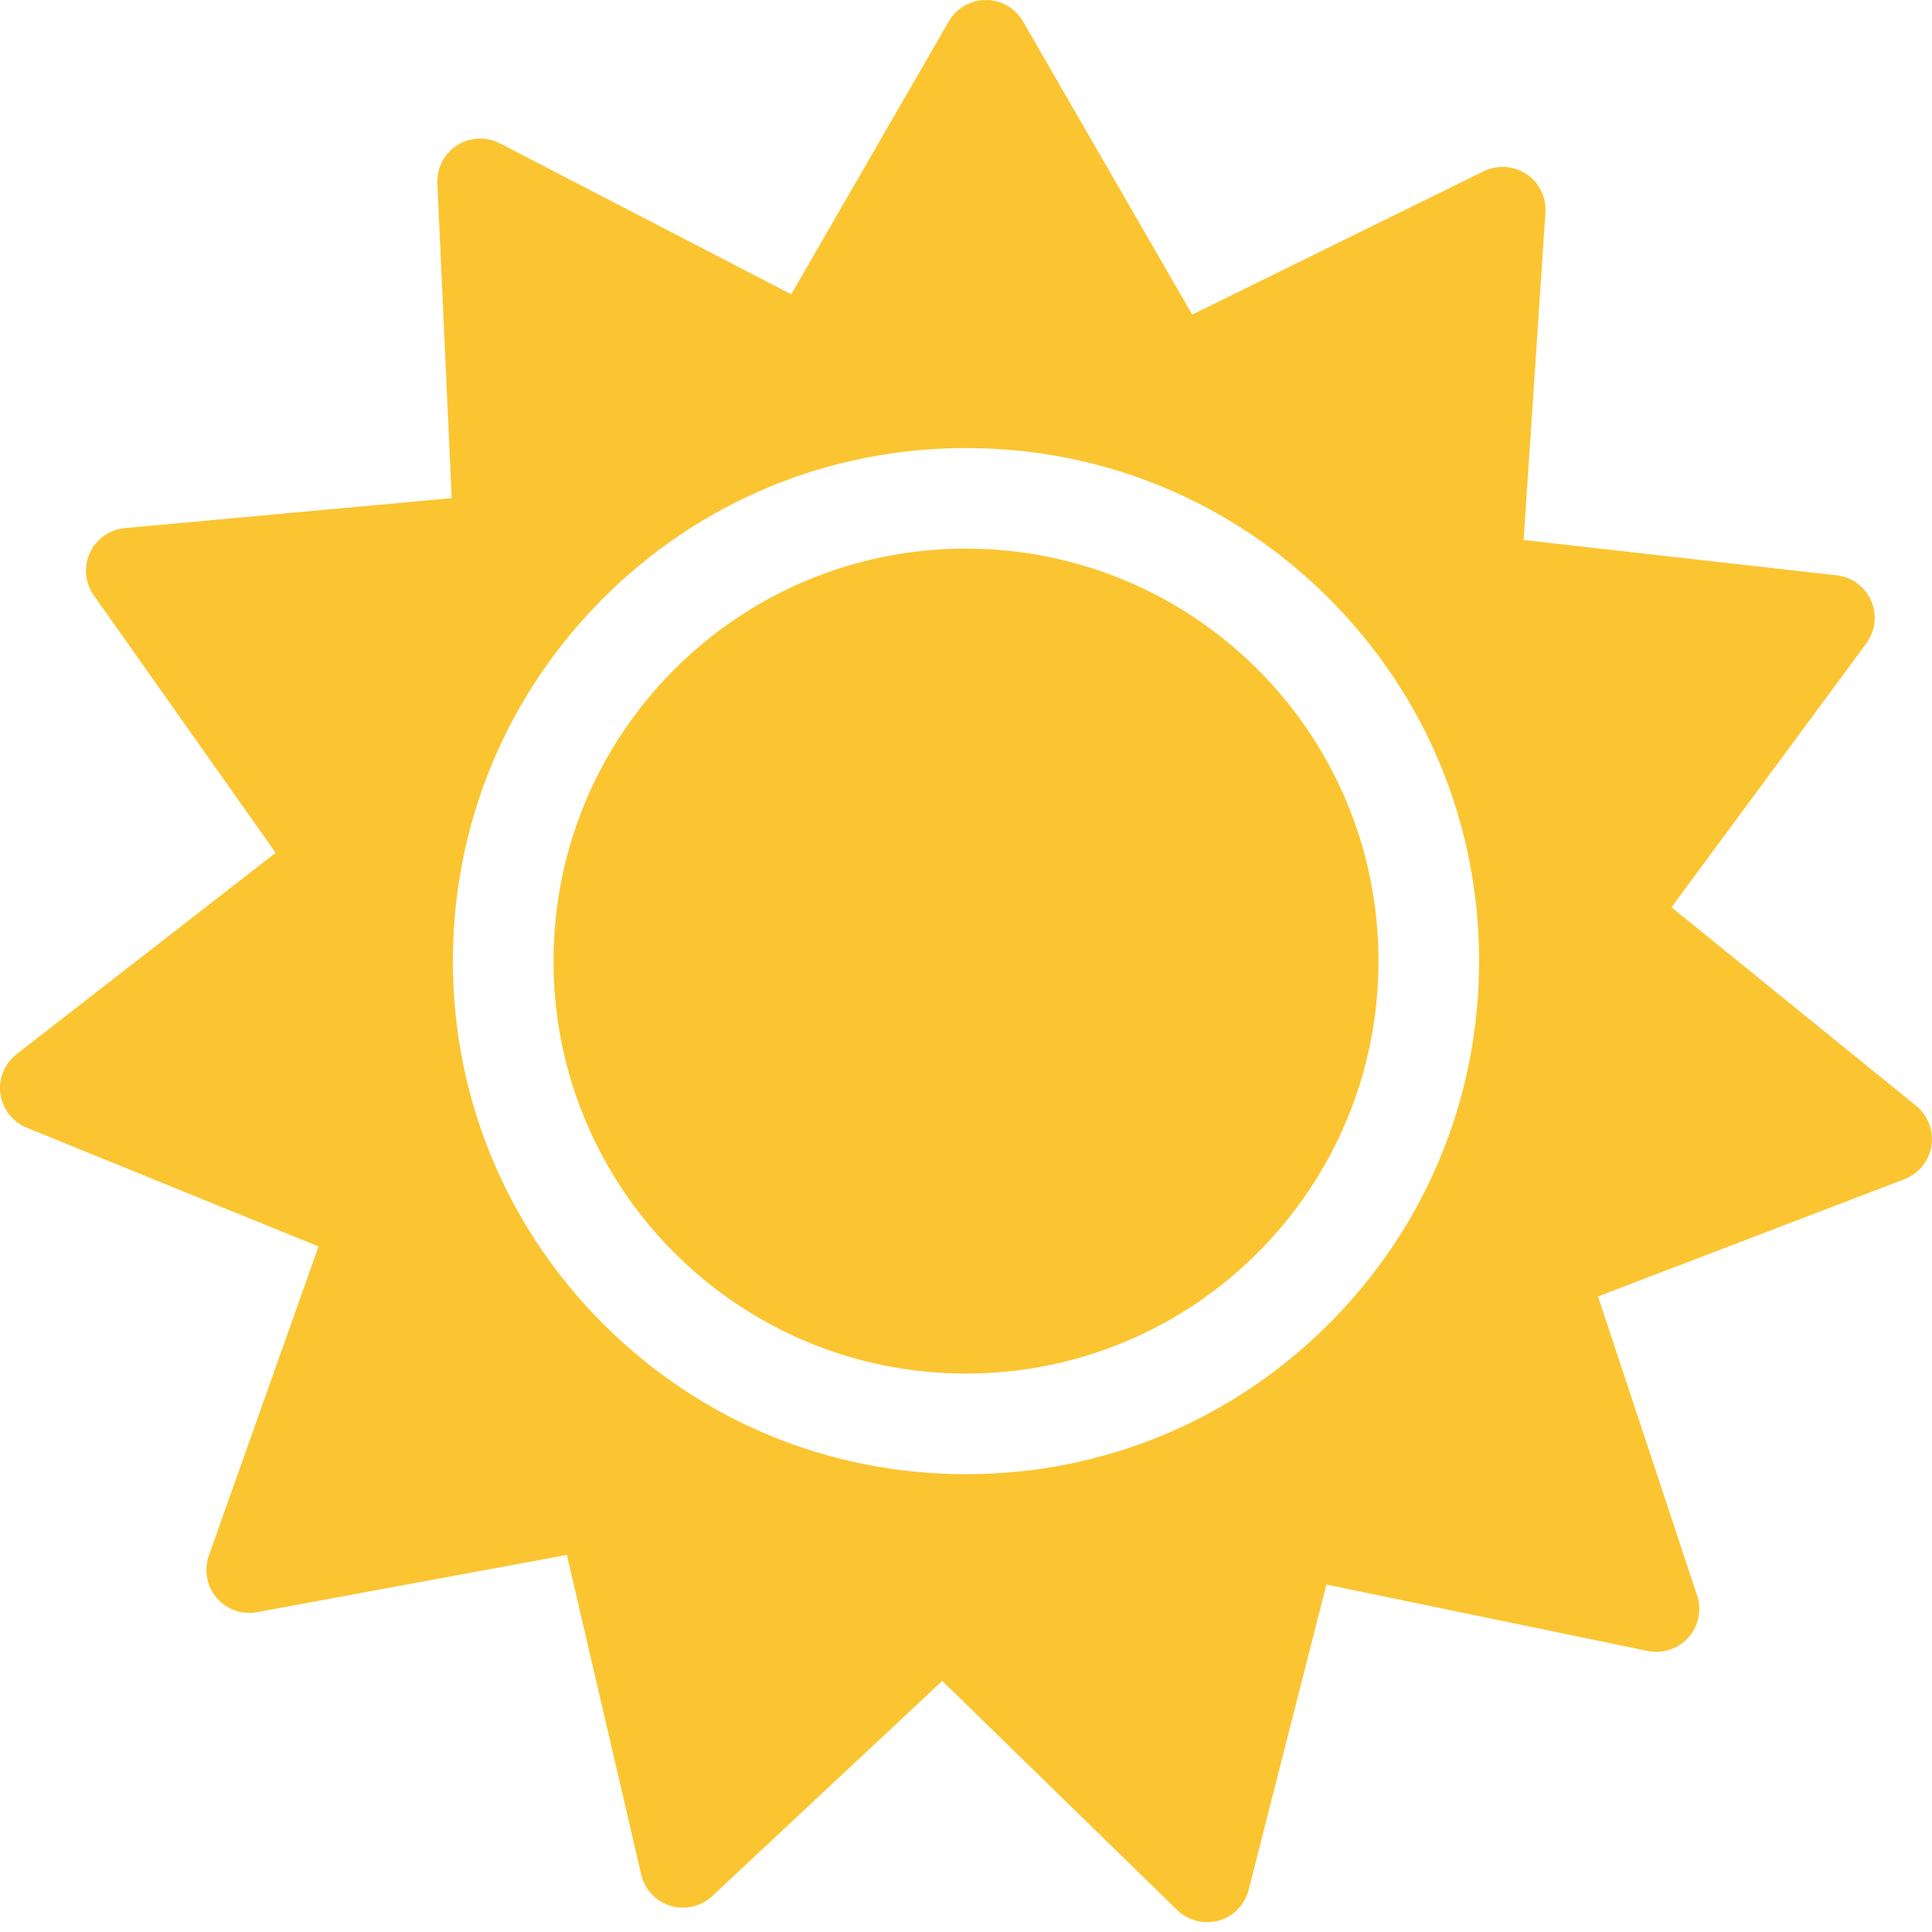 <svg width="24" height="24" viewBox="0 0 24 24" fill="none" xmlns="http://www.w3.org/2000/svg">
<path d="M12 17.063C9.17 17.063 6.876 14.769 6.876 11.939C6.876 9.109 9.17 6.815 12 6.815C14.83 6.815 17.124 9.109 17.124 11.939C17.124 14.769 14.83 17.063 12 17.063ZM23.993 14.234C23.963 14.422 23.835 14.58 23.658 14.648L19.851 16.105L21.082 19.82C21.142 20.001 21.101 20.2 20.974 20.342C20.848 20.484 20.655 20.547 20.469 20.509L16.477 19.684L15.511 23.477C15.464 23.662 15.322 23.807 15.139 23.858C15.091 23.872 15.043 23.878 14.995 23.878C14.858 23.878 14.724 23.825 14.623 23.727L11.705 20.881L8.847 23.554C8.709 23.684 8.511 23.73 8.329 23.675C8.147 23.62 8.008 23.471 7.965 23.286L7.042 19.316L3.193 20.027C3.006 20.062 2.815 19.994 2.691 19.849C2.568 19.705 2.531 19.505 2.594 19.326L3.957 15.484L0.332 14.009C0.156 13.937 0.031 13.777 0.005 13.588C-0.021 13.4 0.056 13.212 0.206 13.095L3.424 10.594L1.166 7.397C1.056 7.242 1.038 7.04 1.117 6.867C1.197 6.694 1.363 6.577 1.552 6.56L5.611 6.188L5.433 2.278C5.424 2.088 5.517 1.908 5.678 1.805C5.838 1.703 6.041 1.693 6.21 1.781L9.829 3.656L11.786 0.266C11.881 0.102 12.056 0 12.247 0C12.437 0 12.613 0.101 12.708 0.266L14.81 3.908L18.432 2.127C18.602 2.044 18.805 2.057 18.963 2.163C19.121 2.269 19.211 2.451 19.198 2.641L18.927 6.708L22.816 7.147C23.005 7.168 23.168 7.288 23.244 7.463C23.32 7.637 23.297 7.839 23.184 7.992L20.764 11.271L23.803 13.737C23.951 13.857 24.023 14.046 23.993 14.234ZM12 18.313C13.703 18.313 15.303 17.65 16.507 16.446C17.711 15.242 18.374 13.642 18.374 11.939C18.374 10.237 17.711 8.636 16.507 7.432C15.303 6.228 13.703 5.566 12 5.566C10.298 5.566 8.697 6.228 7.493 7.432C6.289 8.636 5.626 10.237 5.626 11.939C5.626 13.642 6.289 15.242 7.493 16.446C8.697 17.65 10.298 18.313 12 18.313Z" fill="#fbc531"/>
</svg>